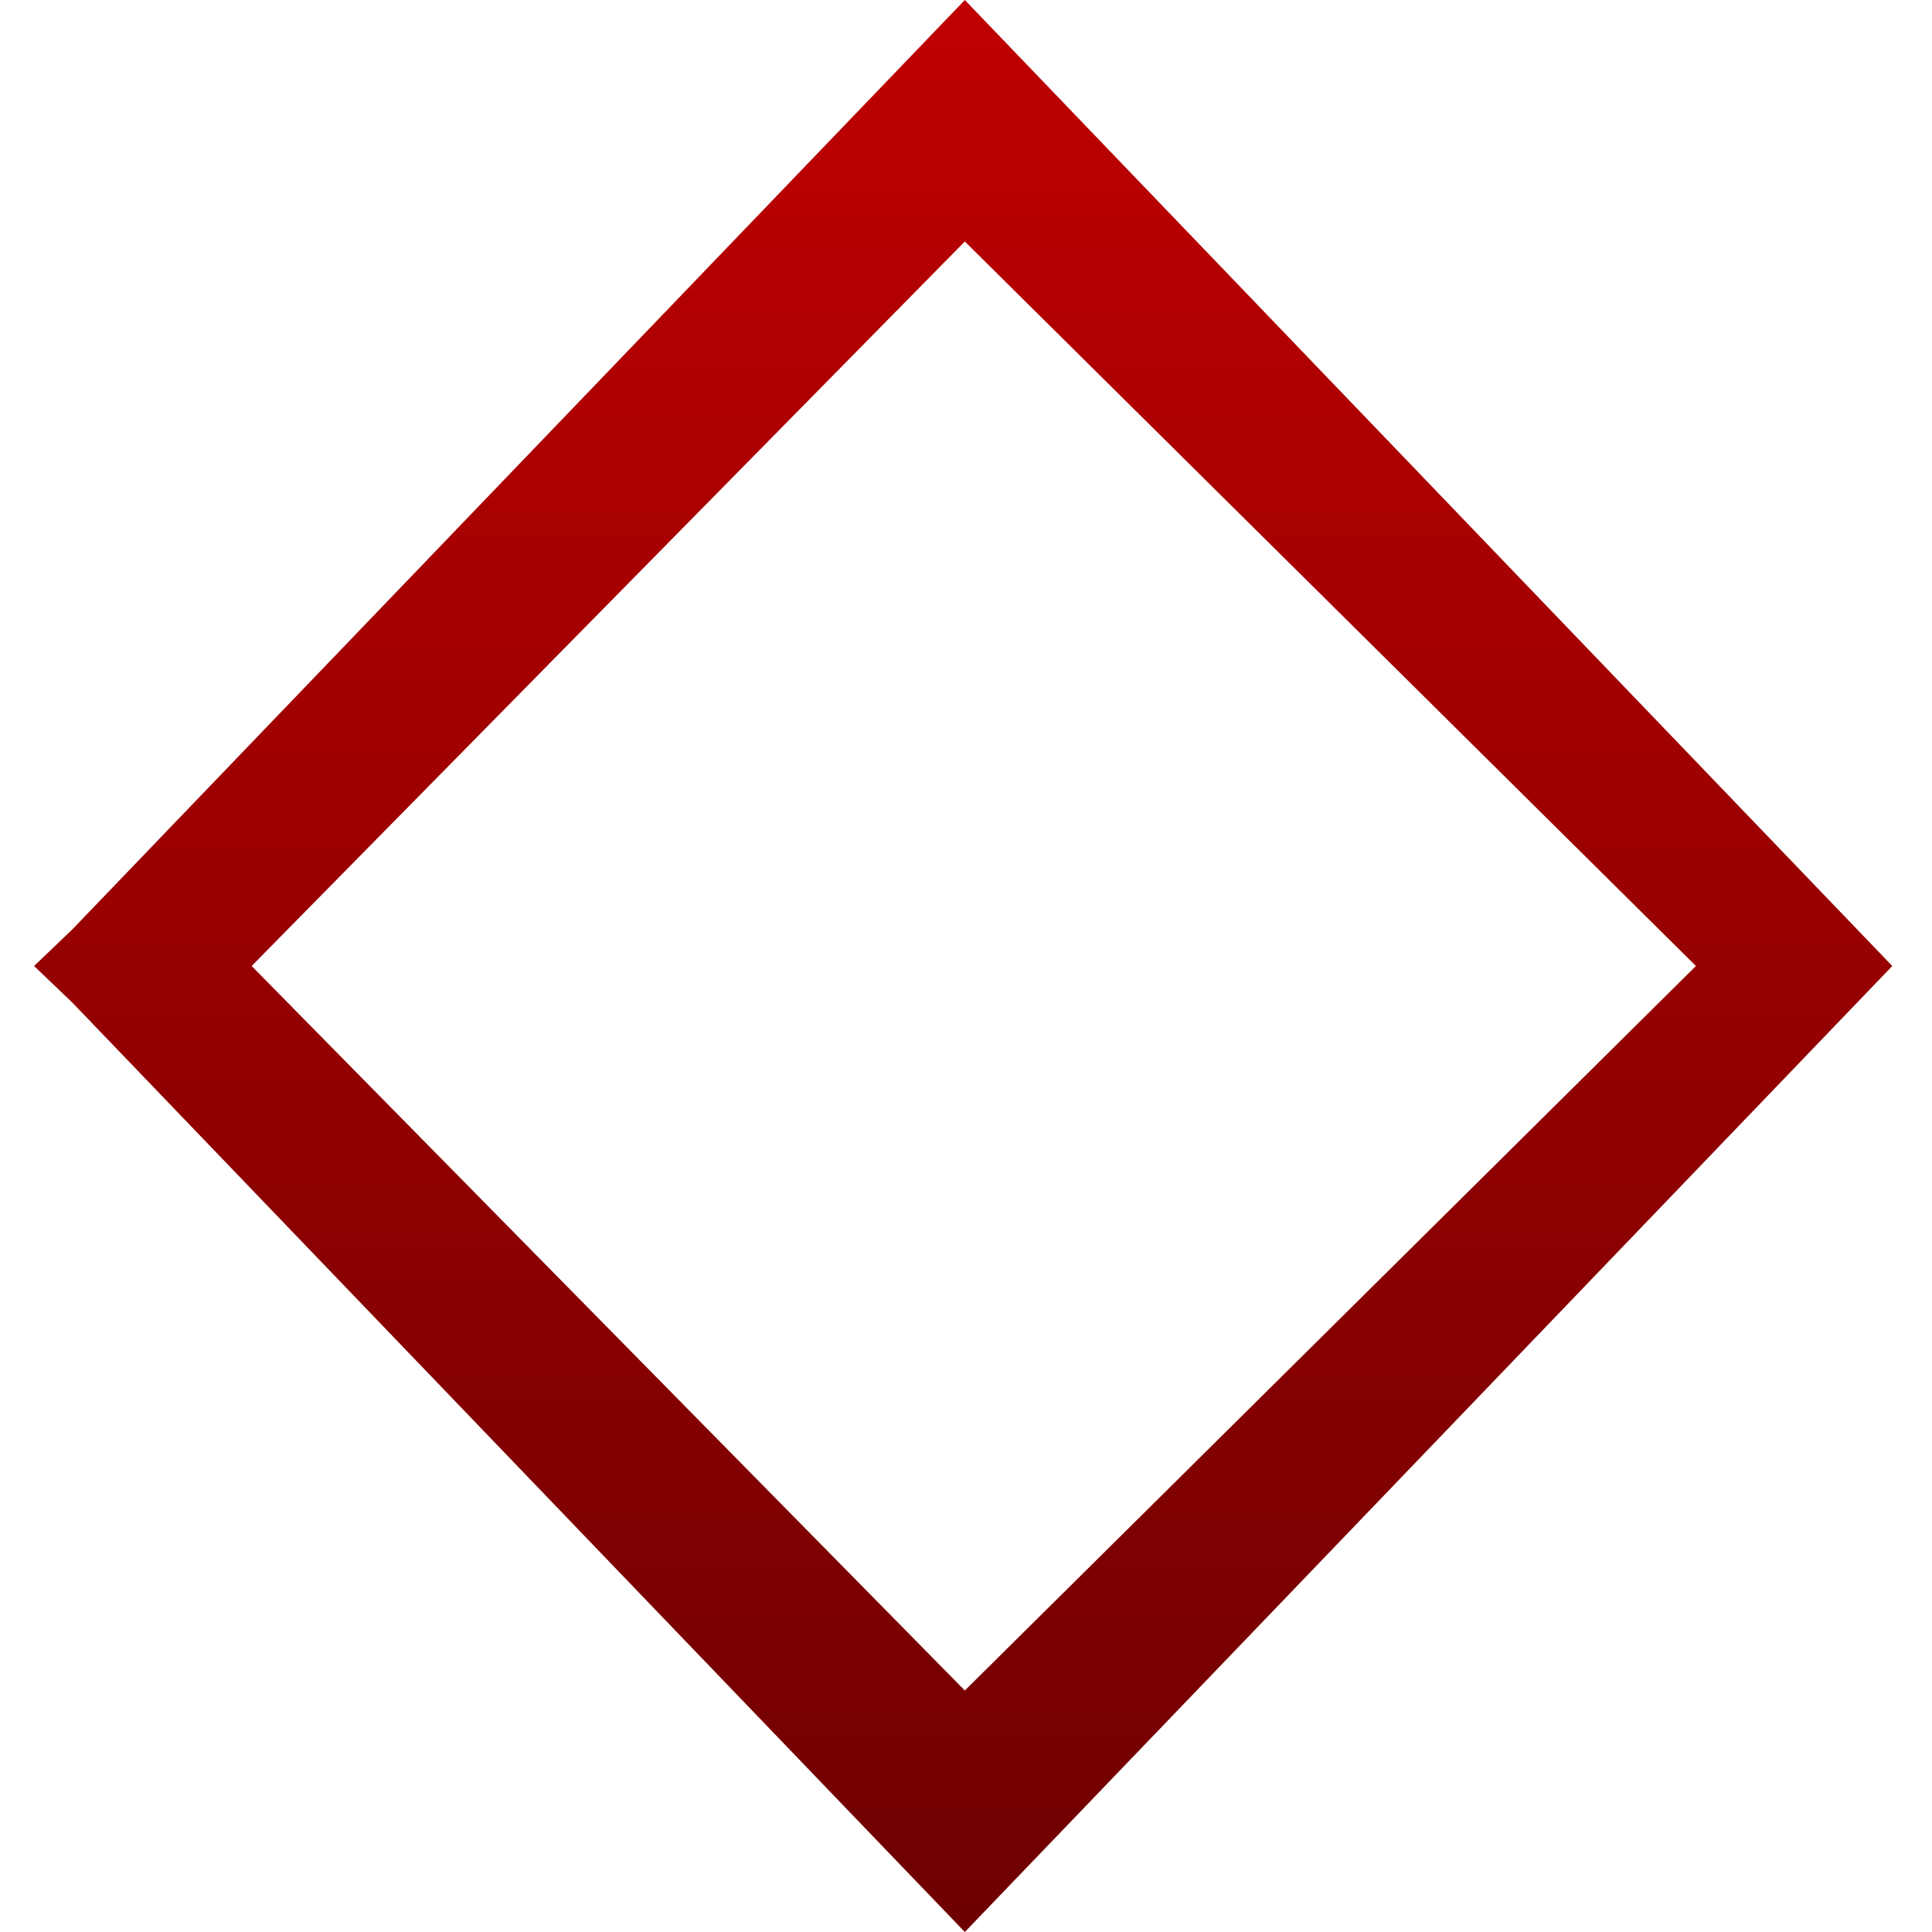 <svg xmlns="http://www.w3.org/2000/svg" xmlns:xlink="http://www.w3.org/1999/xlink" width="64" height="64" viewBox="0 0 64 64" version="1.1"><defs><linearGradient id="linear0" gradientUnits="userSpaceOnUse" x1="0" y1="0" x2="0" y2="1" gradientTransform="matrix(61.554,0,0,64,1.129,0)"><stop offset="0" style="stop-color:#bf0000;stop-opacity:1;"/><stop offset="1" style="stop-color:#6e0000;stop-opacity:1;"/></linearGradient></defs><g id="surface1"><path style=" stroke:none;fill-rule:nonzero;fill:url(#linear0);" d="M 31.961 0 L 2.387 30.797 L 1.129 32 L 2.387 33.203 L 31.961 64 L 62.684 32 Z M 31.961 8 L 56.18 32 L 31.961 56 L 8.336 32 Z M 31.961 8 "/></g></svg>
